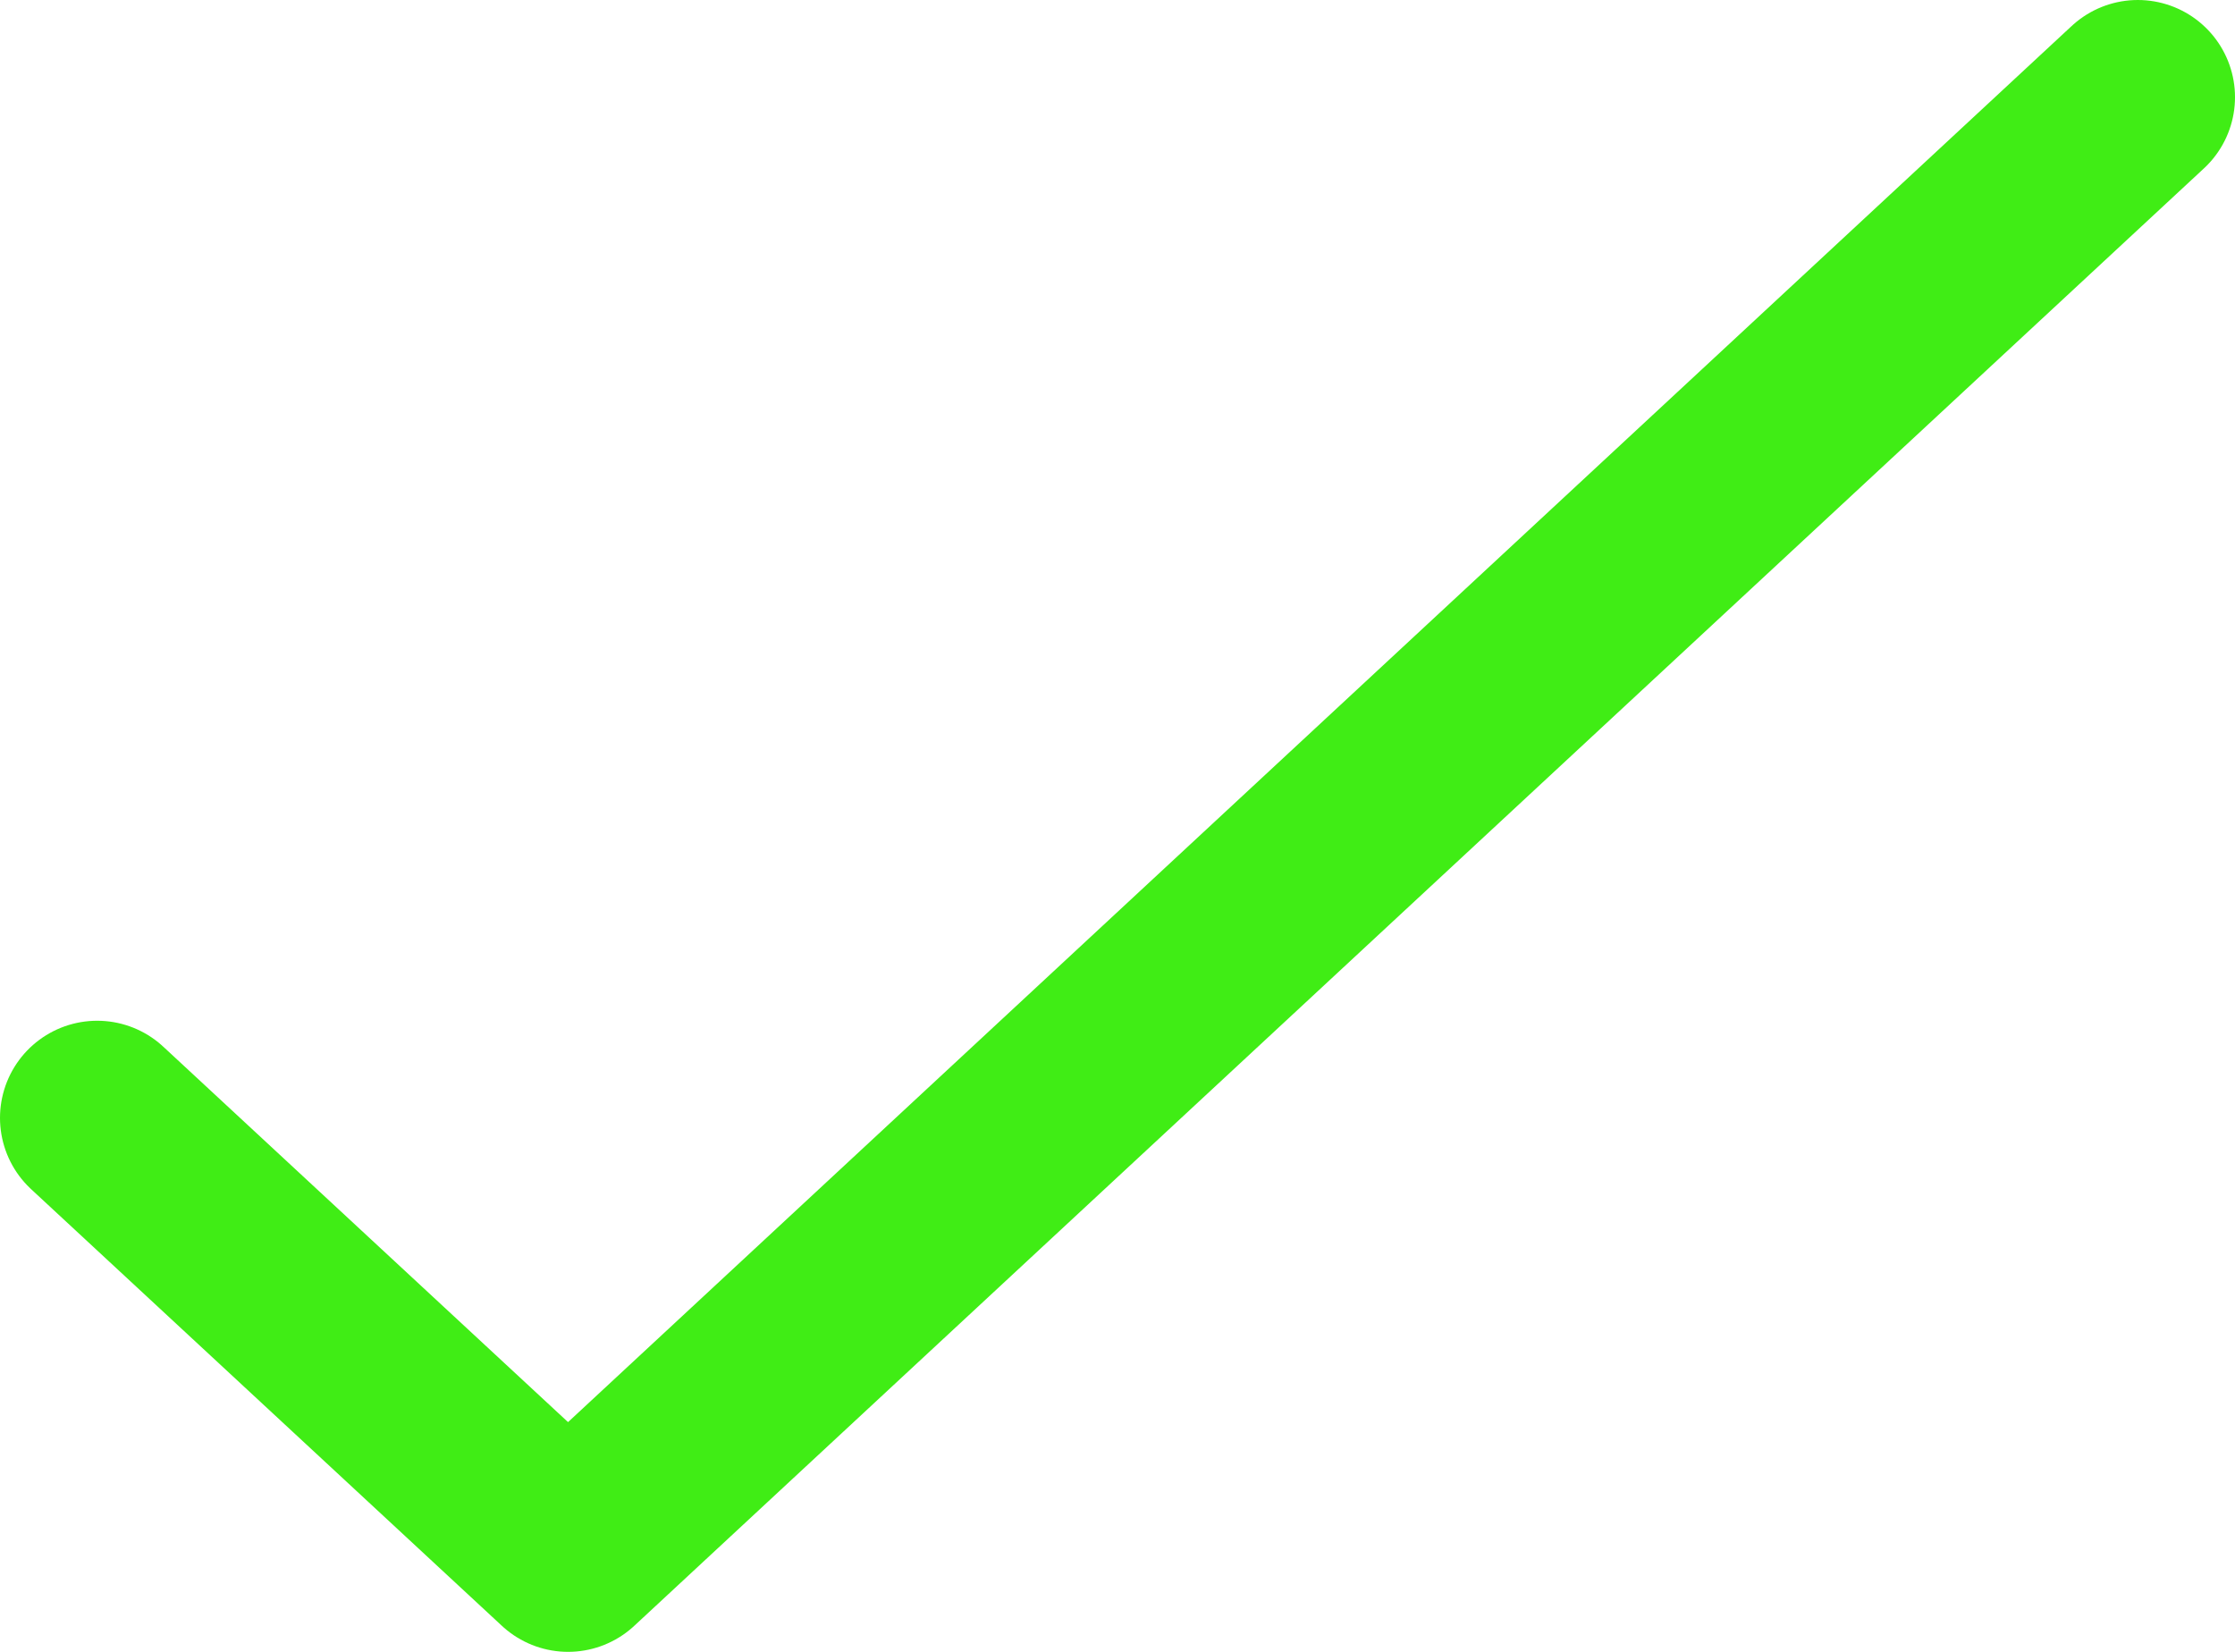 <svg width="23" height="17" viewBox="0 0 23 17" fill="none" xmlns="http://www.w3.org/2000/svg">
<path d="M22 1L5.846 16L1 11.505" stroke="#40ED15" stroke-width="2" stroke-linecap="round" stroke-linejoin="round"/>
</svg>
